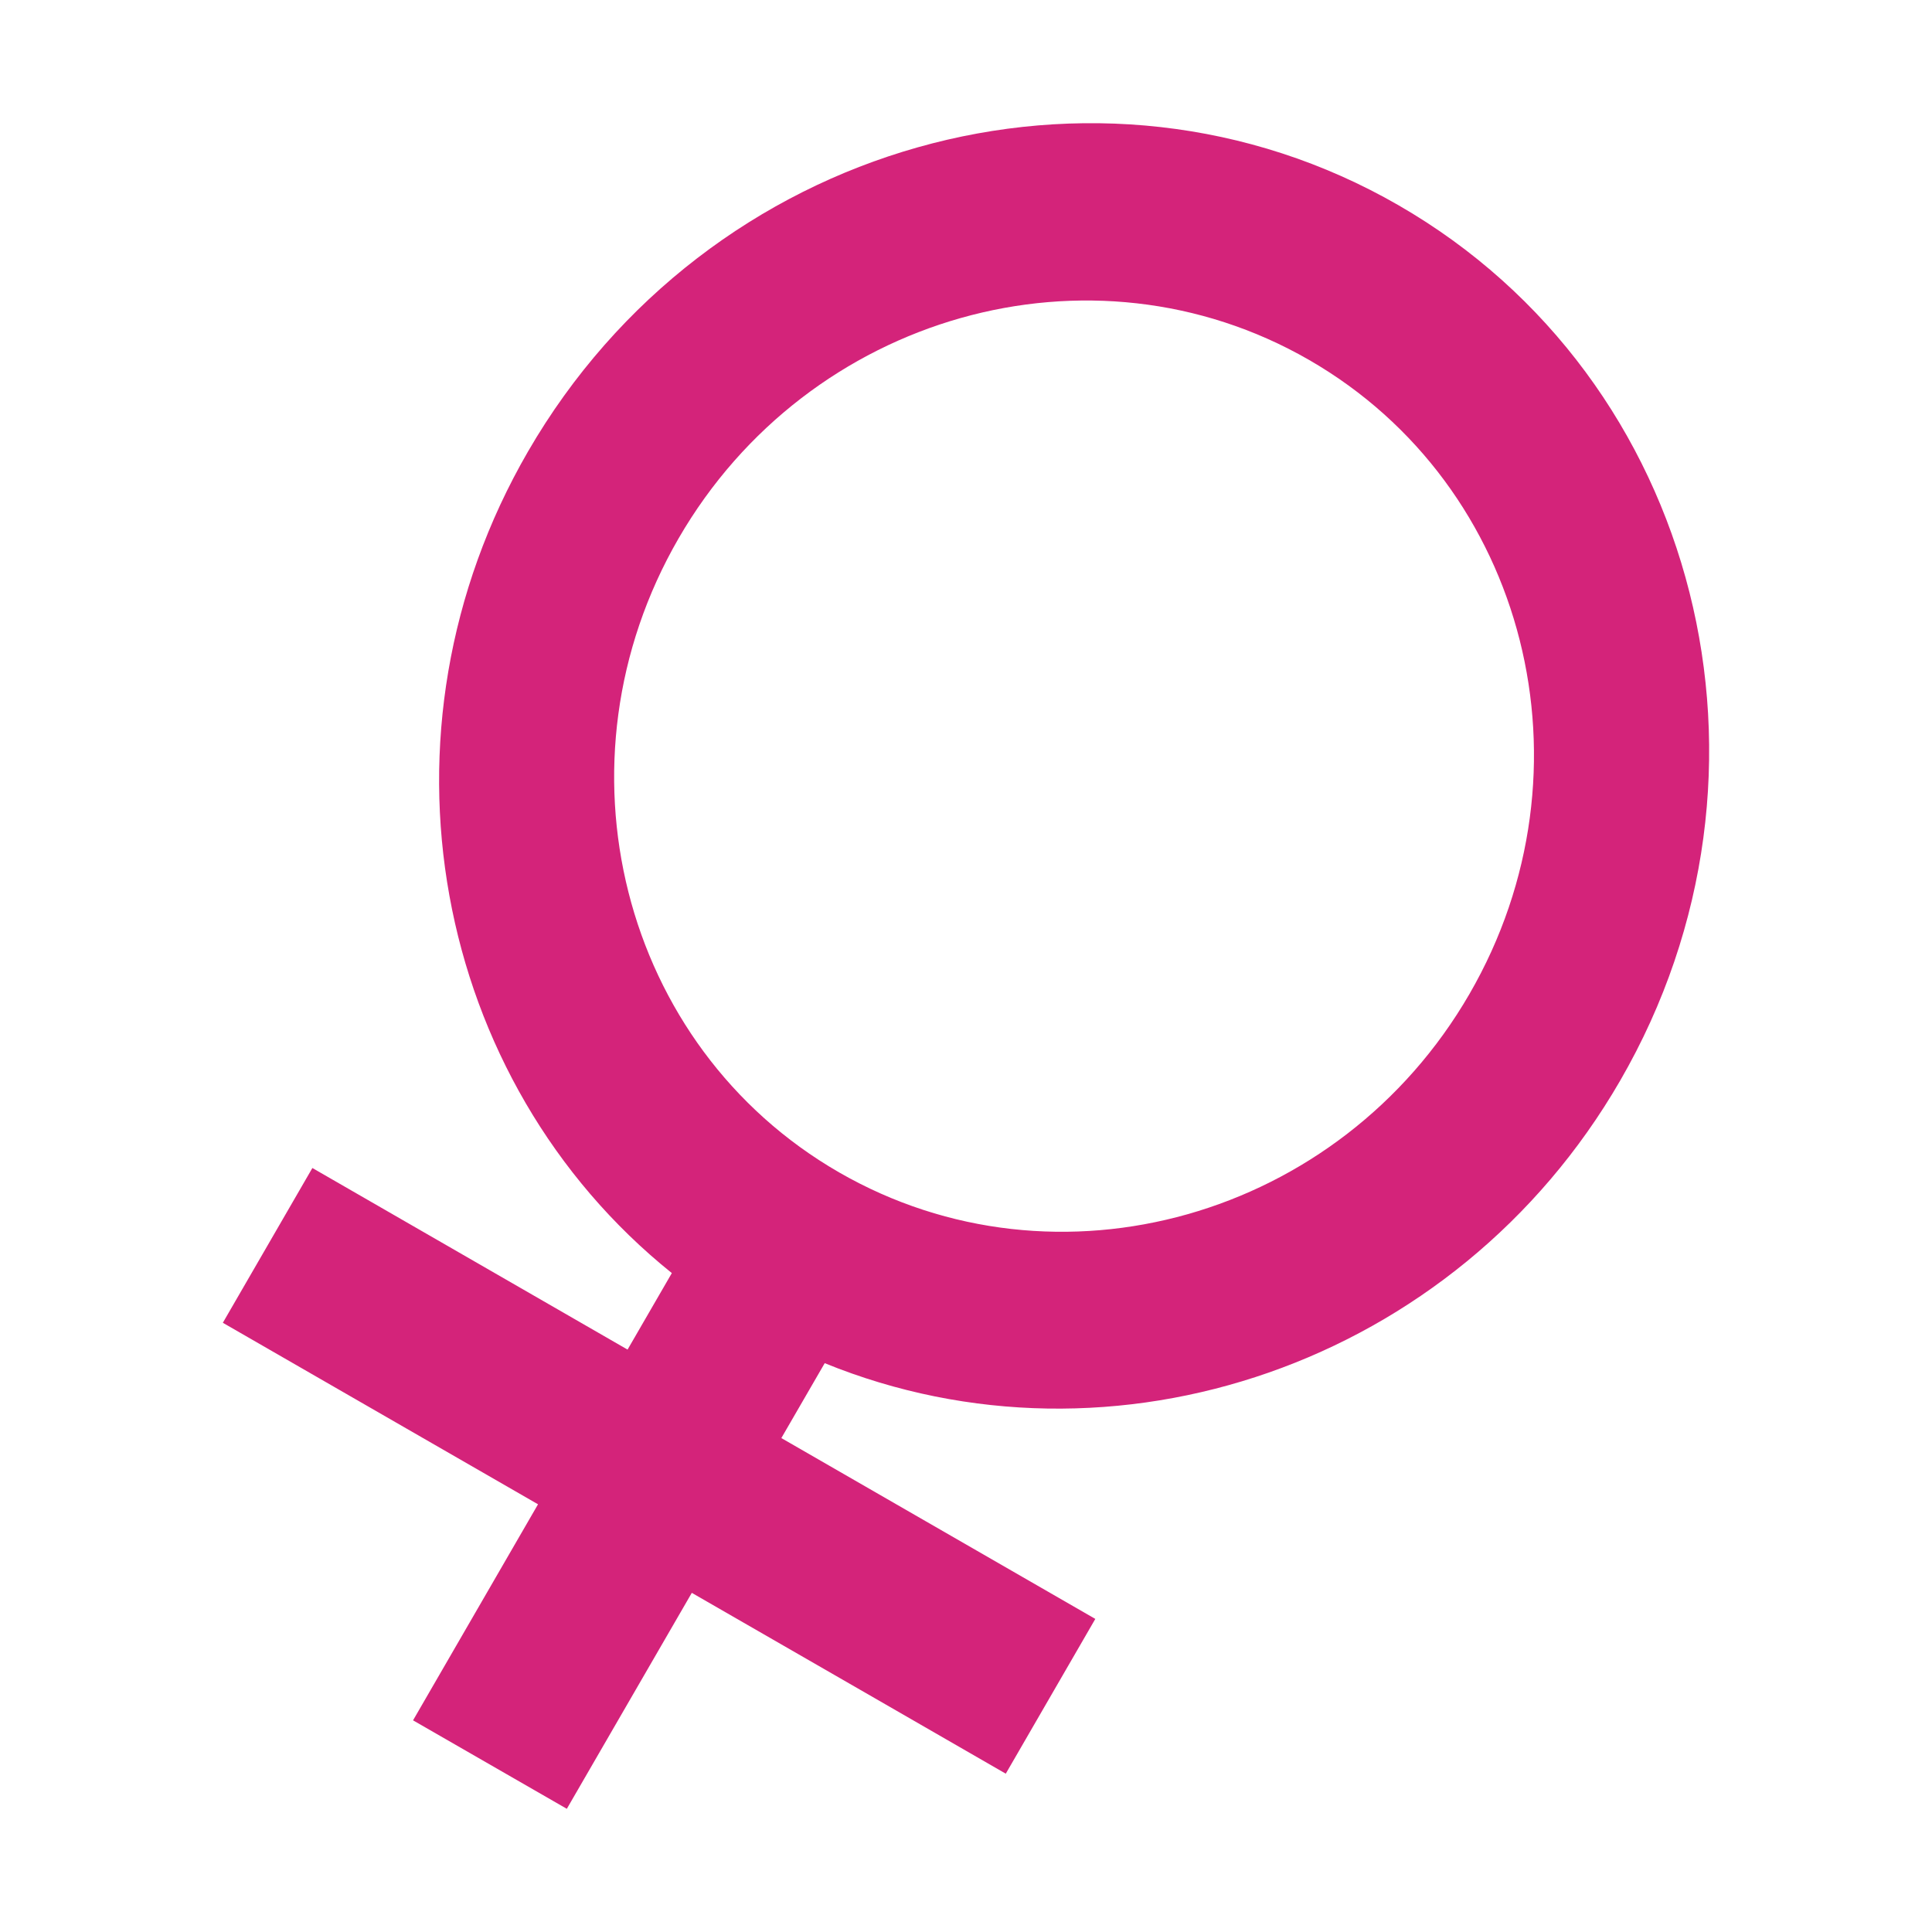 <?xml version="1.0" standalone="no"?><!DOCTYPE svg PUBLIC "-//W3C//DTD SVG 1.1//EN" "http://www.w3.org/Graphics/SVG/1.1/DTD/svg11.dtd"><svg t="1724981738840" class="icon" viewBox="0 0 1024 1024" version="1.1" xmlns="http://www.w3.org/2000/svg" p-id="5743" xmlns:xlink="http://www.w3.org/1999/xlink" width="200" height="200"><path d="M437.114 722.508c-9.249 15.991-18.177 31.423-22.986 39.7 22.54 12.965 166.409 95.85 166.409 95.85l-47.456 82.031c0 0-143.871-82.921-166.409-95.845-12.28 21.161-66.243 114.464-66.243 114.464l-81.506-46.893c0 0 53.964-93.345 66.24-114.505C262.627 784.345 118.109 701.101 118.109 701.101l47.46-82.034c0 0 144.517 83.248 167.054 96.248 4.928-8.558 14.094-24.393 23.466-40.549-126.582-101.704-162.37-286.65-76.259-435.406C374.71 75.416 581.707 16.846 741.292 108.816c159.584 91.929 212.289 300.103 117.374 464.042C771.543 723.435 589.827 784.749 437.114 722.508L437.114 722.508zM693.831 190.771c-115.555-66.566-265.445-24.156-334.146 94.55-68.704 118.71-30.539 269.443 85.021 336.049 115.595 66.562 265.445 24.194 334.147-94.556C847.557 408.071 809.432 257.332 693.831 190.771L693.831 190.771zM693.831 190.771" fill="#d4237a" p-id="5744"></path></svg>